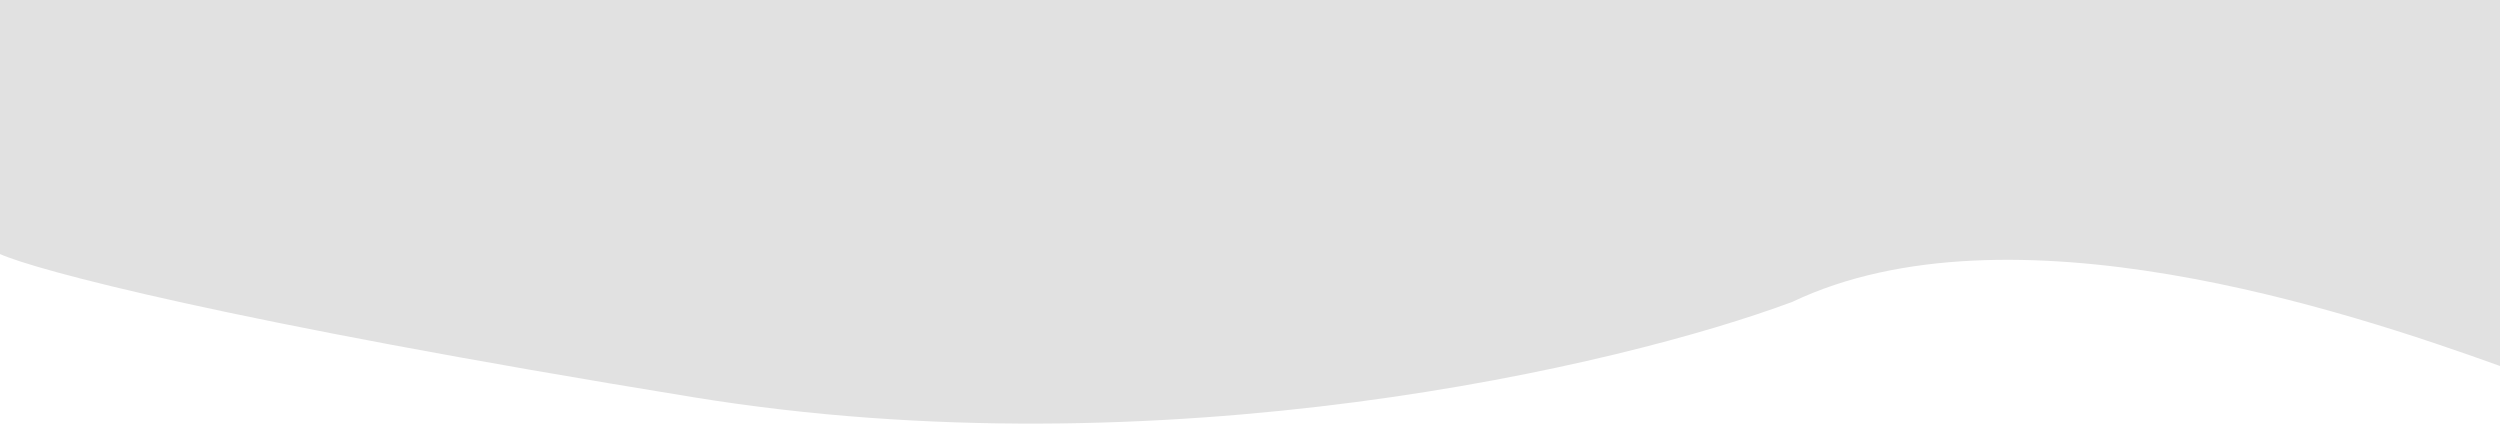 <svg width="1440" height="244" viewBox="0 0 1440 244" fill="none" xmlns="http://www.w3.org/2000/svg">
<path d="M1032.47 173.84C1157.26 114.521 1351.6 178.998 1440 210.807V-397H0V146.33C20.474 155.5 129.083 184.844 399.729 228.861C670.375 272.877 934.326 210.52 1032.47 173.84Z" fill="black" fill-opacity="0.12"/>
</svg>
